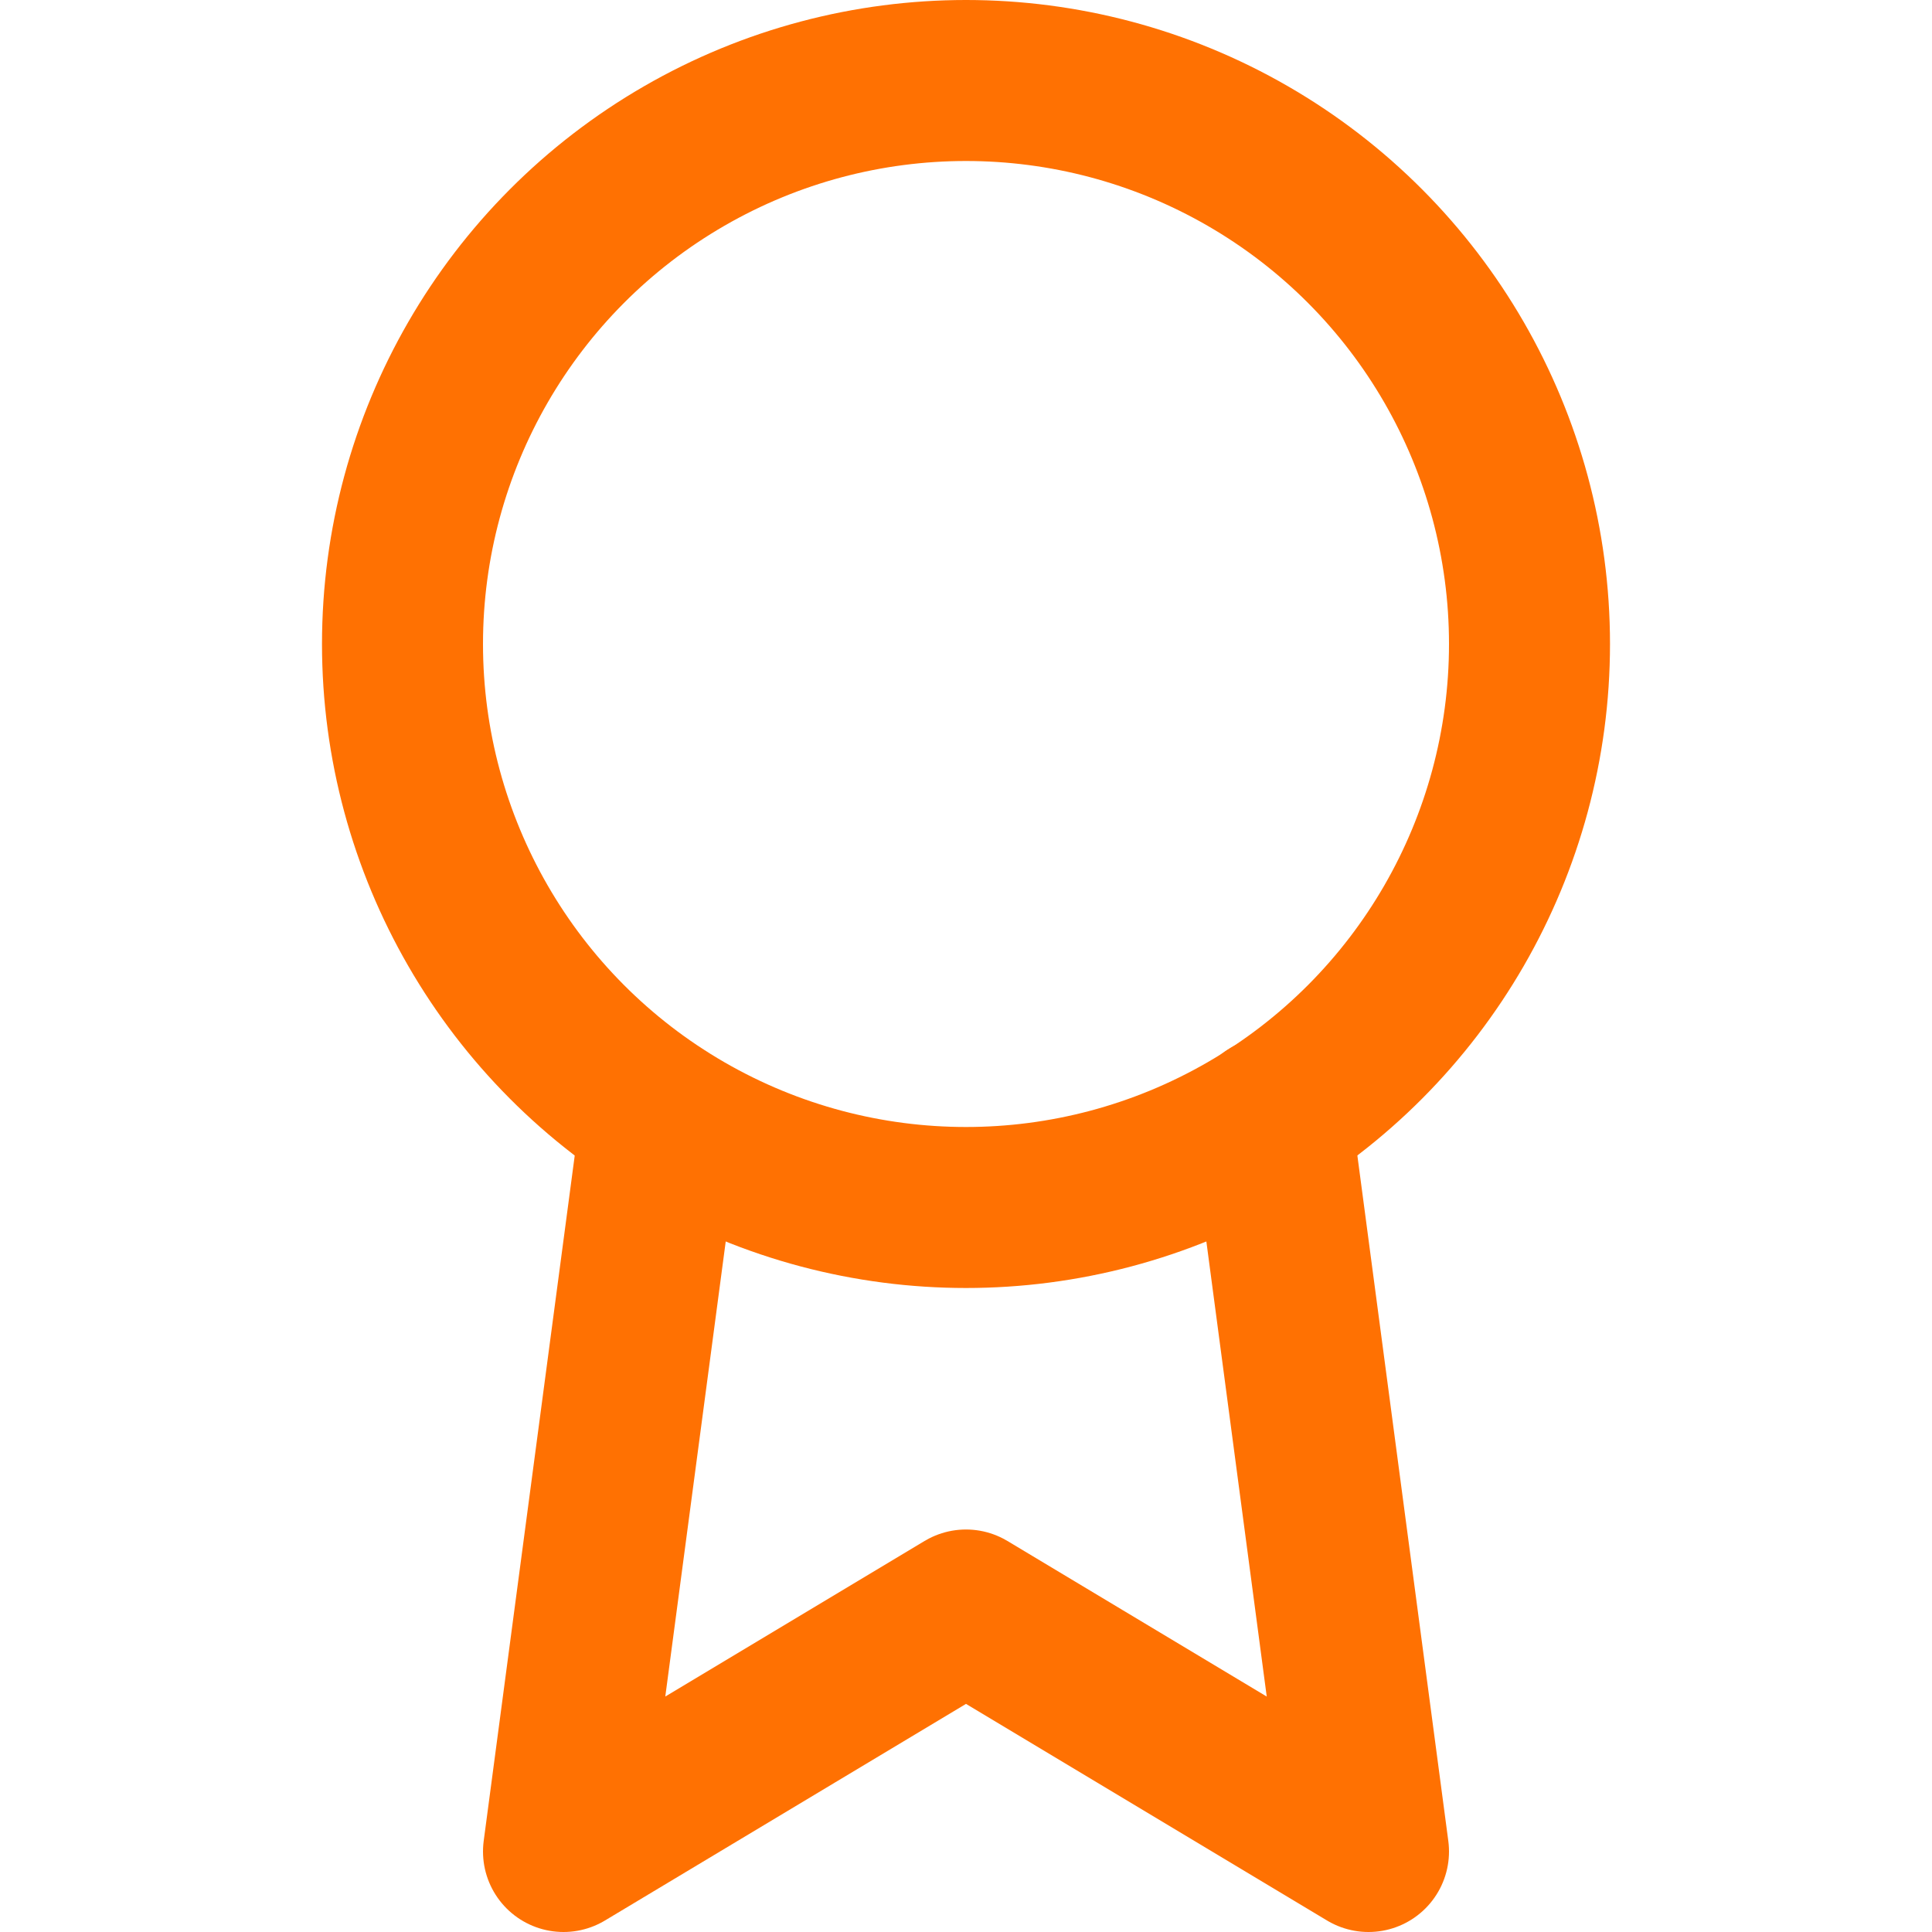 <svg xmlns="http://www.w3.org/2000/svg" width="24" height="24" viewBox="0 0 24 24" fill="none" stroke="#FF7102" stroke-width="2" stroke-linecap="round" stroke-linejoin="round" class="feather feather-award"><circle cx="12" cy="8" r="7"></circle><polyline points="8.21 13.89 7 23 12 20 17 23 15.79 13.88"></polyline></svg>